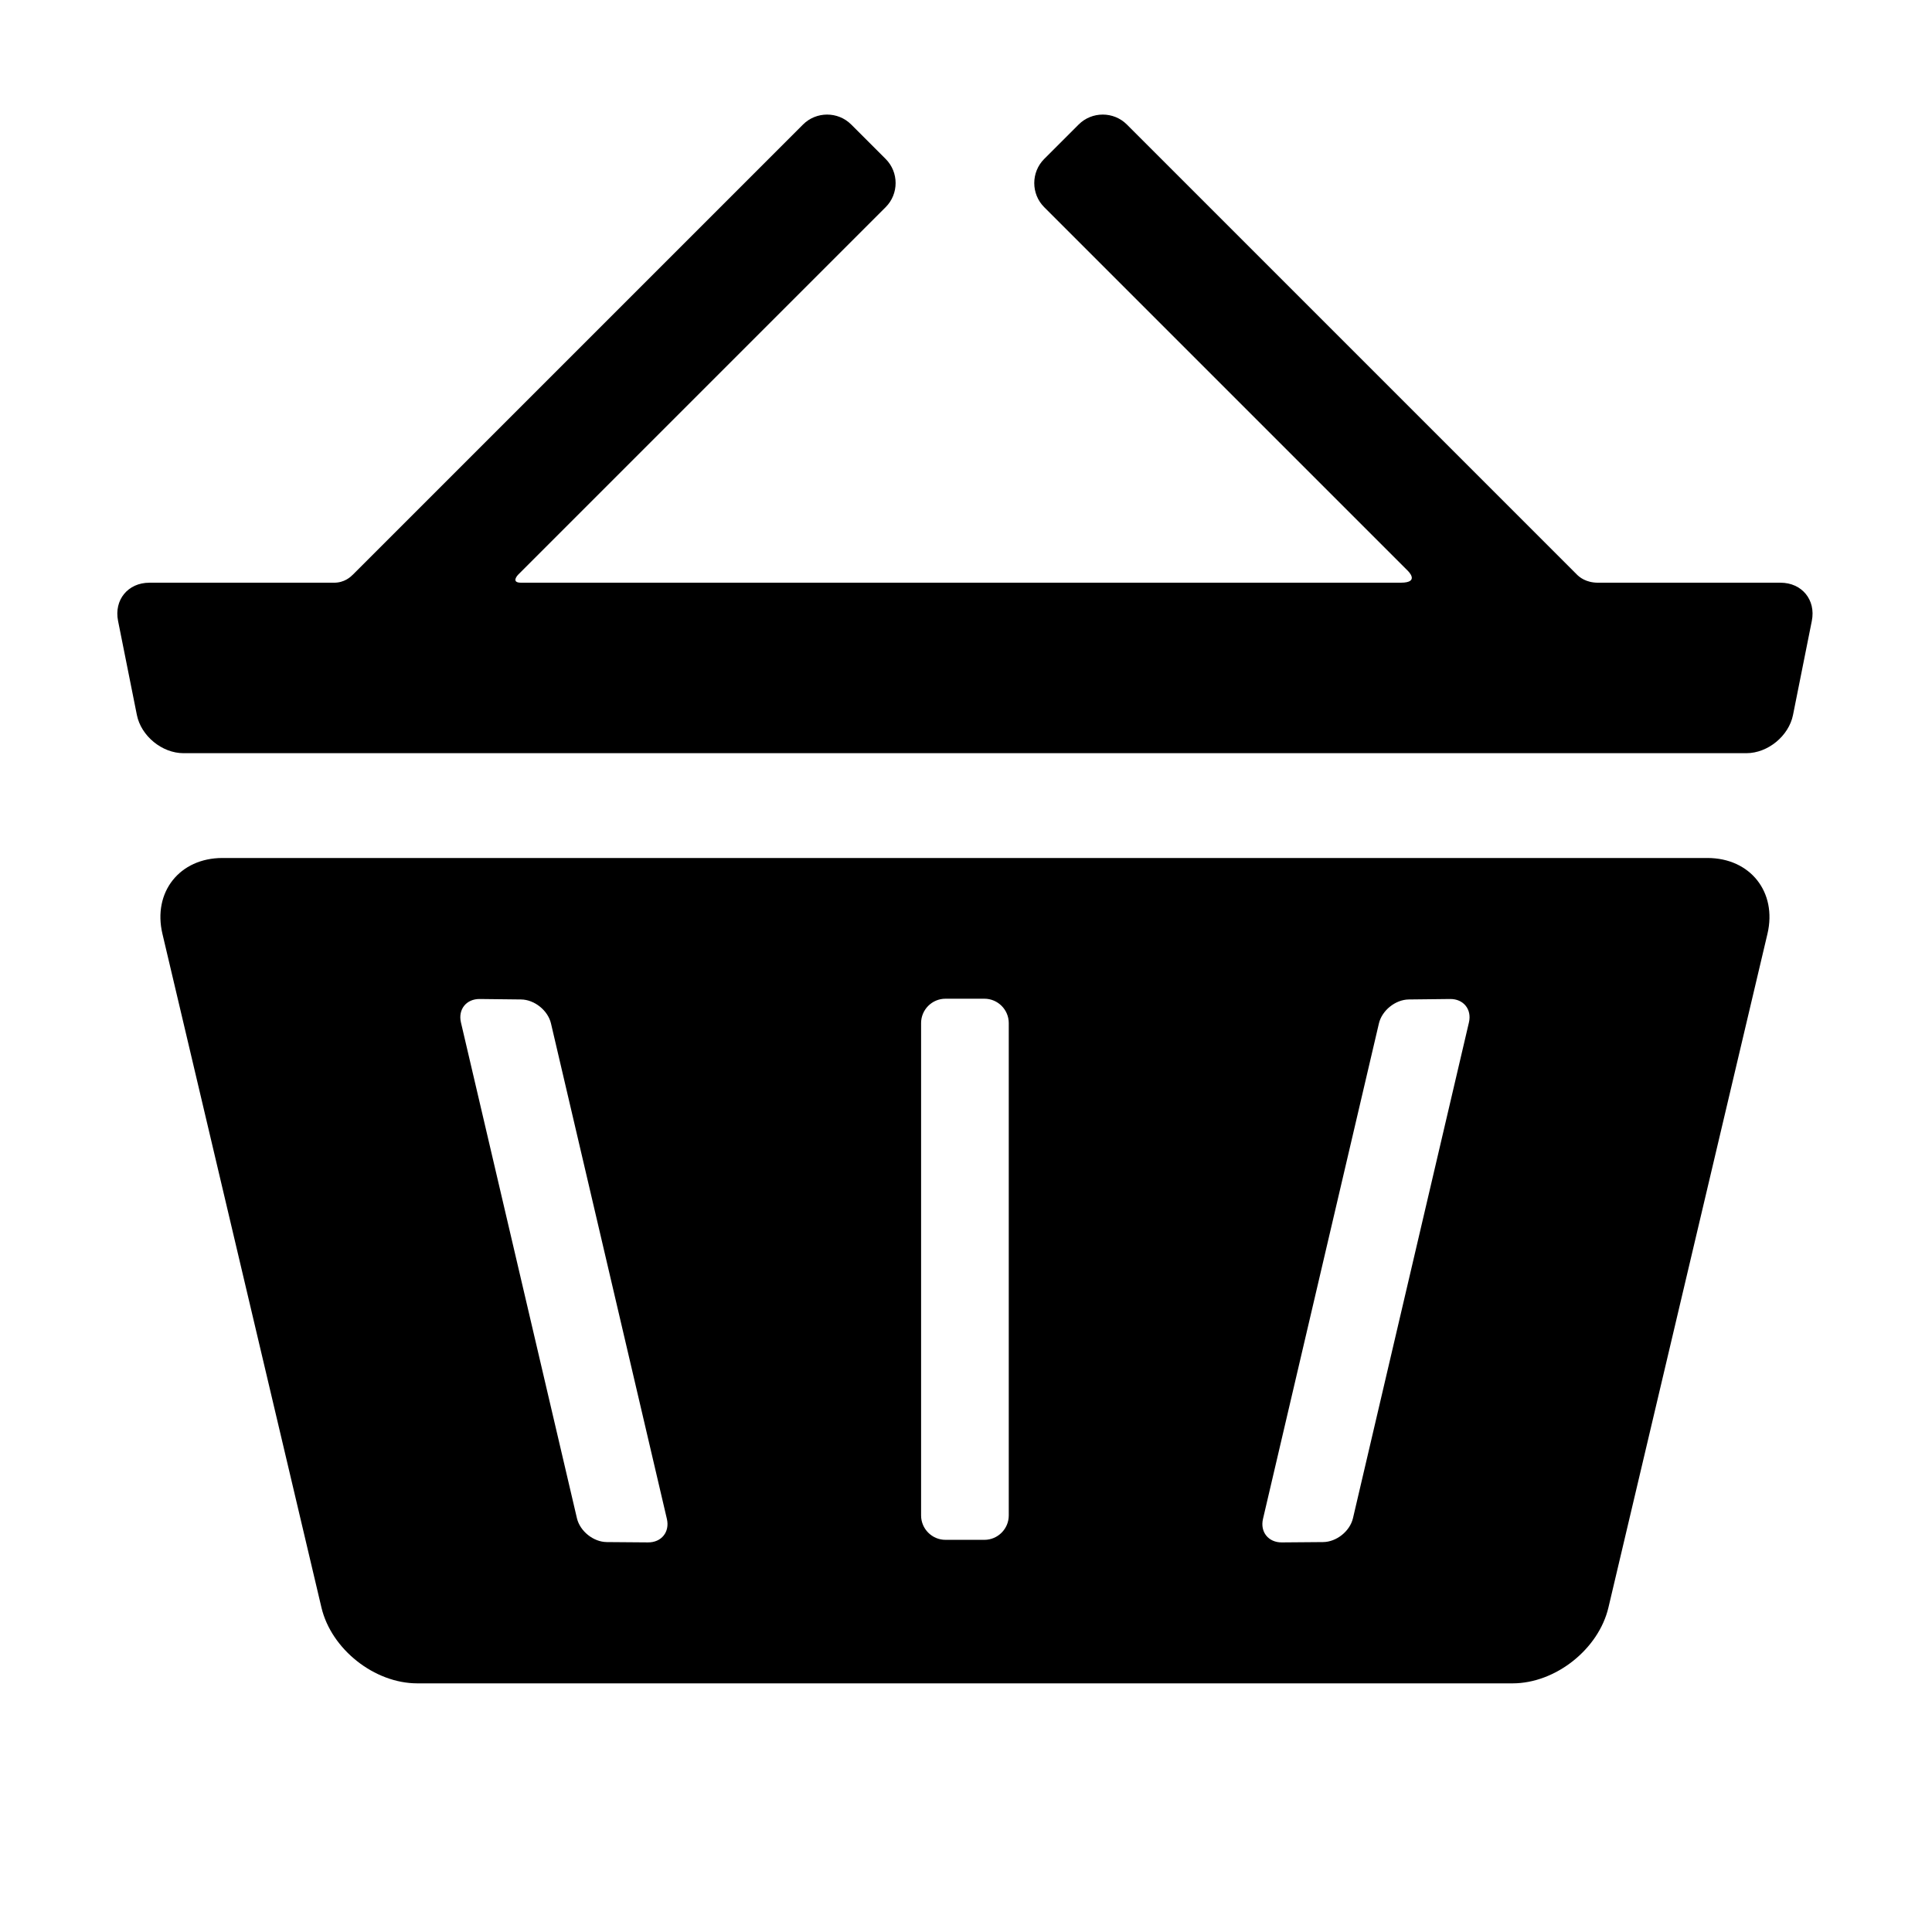 <?xml version="1.0" standalone="no"?>
<svg viewBox="0 0 1024 1024" version="1.1" xmlns="http://www.w3.org/2000/svg" xmlns:xlink="http://www.w3.org/1999/xlink">
  <path d="M904.971 454.753 117.902 454.753c-22.718 0-37.029 18.093-31.81 40.201l84.277 357.051c5.216 22.118 28.073 40.206 50.798 40.206l580.542 0c22.715 0 45.578-18.088 50.794-40.206l84.282-357.051C942 472.846 927.689 454.753 904.971 454.753L904.971 454.753zM343.485 817.502l-21.862-0.171c-7.102-0.051-14.227-5.758-15.844-12.664l-61.47-262.748c-1.619-6.921 2.865-12.503 9.962-12.428l21.913 0.246c7.094 0.088 14.236 5.808 15.85 12.72l61.427 262.59C355.079 811.958 350.591 817.557 343.485 817.502L343.485 817.502zM534.666 803.22c0 7.111-5.804 12.924-12.897 12.924l-20.663 0c-7.092 0-12.911-5.813-12.911-12.924L488.196 542.258c0-7.112 5.813-12.915 12.911-12.915l20.663 0c7.092 0 12.897 5.803 12.897 12.915L534.666 803.22 534.666 803.22zM778.564 541.918l-61.46 262.748c-1.618 6.911-8.747 12.618-15.854 12.664l-21.867 0.176c-7.102 0.056-11.594-5.553-9.971-12.456l61.436-262.595c1.614-6.911 8.743-12.637 15.836-12.72l21.913-0.246C775.69 529.416 780.186 534.997 778.564 541.918L778.564 541.918zM943.693 308.845l-96.715 0c-6.449 0-9.903-3.023-11.205-4.331L597.267 65.999c-7.023-7.028-18.53-7.028-25.561 0l-18.26 18.256c-7.019 7.023-7.019 18.528 0 25.552l192.525 192.526c0 0 7.103 6.508-3.542 6.508L276.128 308.841c-5.59 0-1.557-4.185-1.557-4.185l194.848-194.853c7.032-7.023 7.032-18.529 0-25.552l-18.256-18.251c-7.027-7.028-18.524-7.028-25.547 0L187.095 304.514c-1.303 1.313-4.548 4.335-10.031 4.335L79.18 308.849c-11.362 0-18.835 9.115-16.605 20.253l9.971 49.852c2.23 11.136 13.343 20.249 24.7 20.249l828.377 0c11.348 0 22.47-9.115 24.705-20.249l9.971-49.858C962.523 317.96 955.05 308.845 943.693 308.845L943.693 308.845zM943.693 308.845"></path>
</svg>
